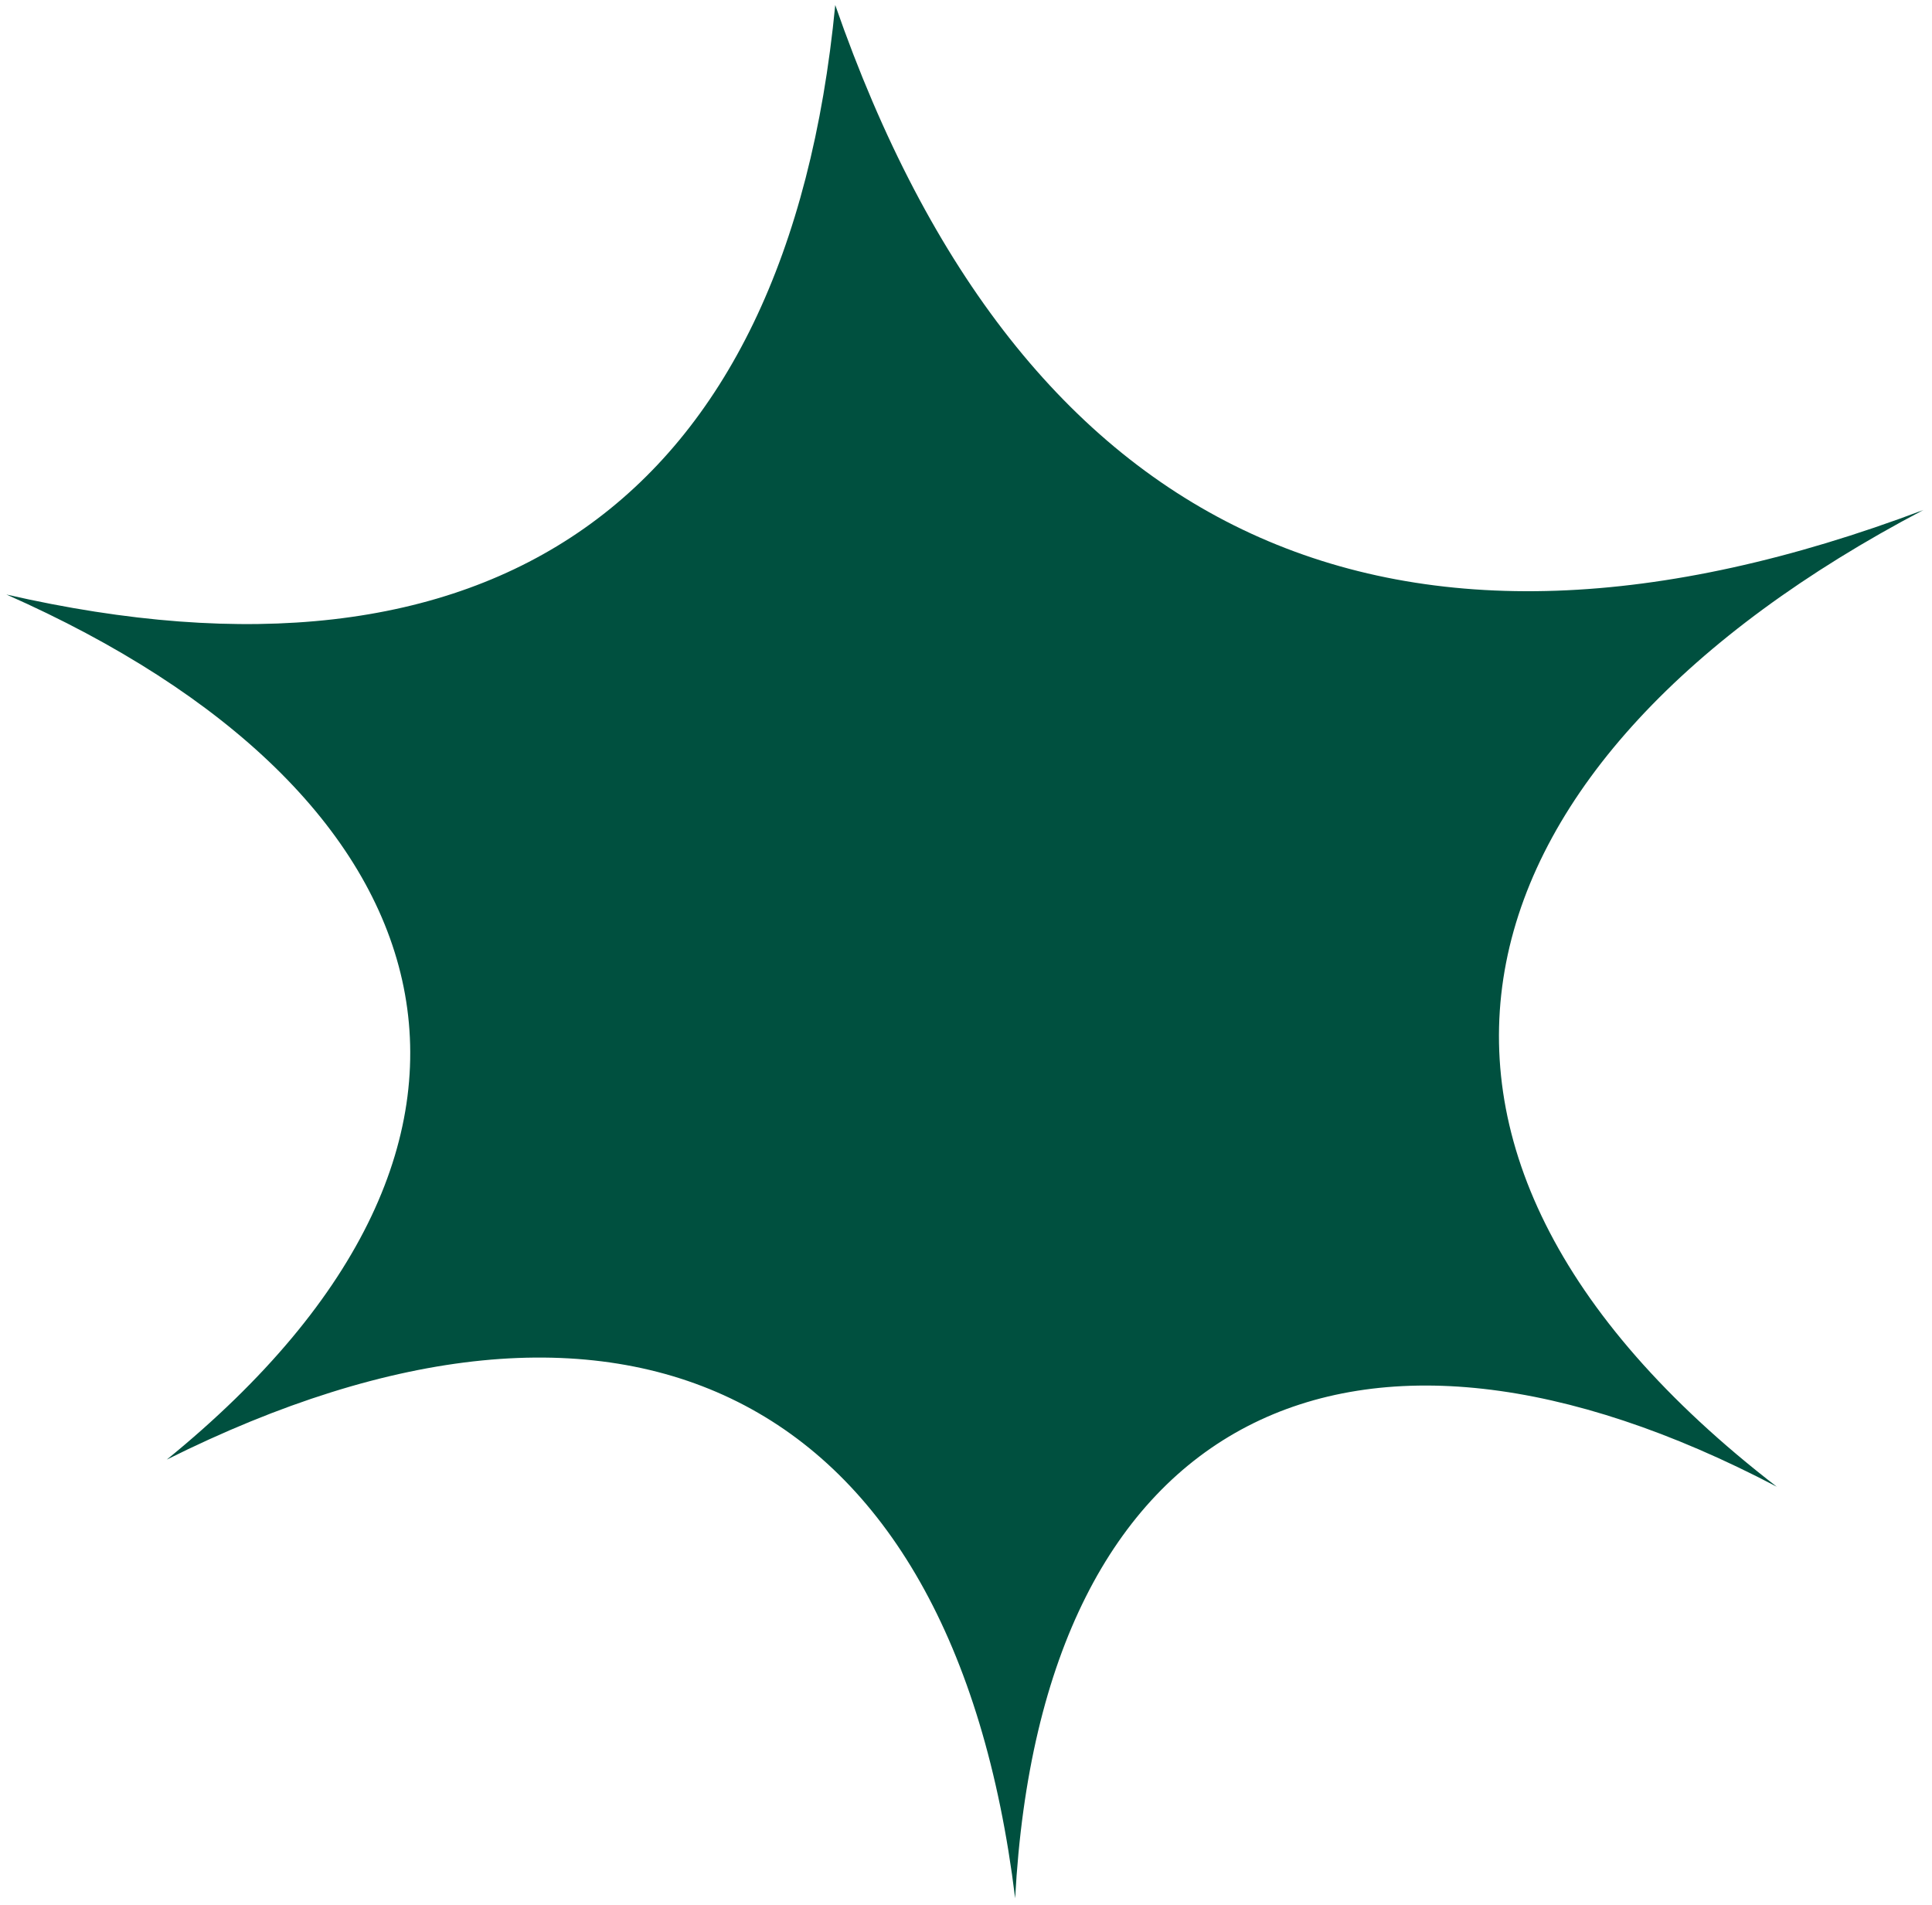 <svg width="215" height="212" viewBox="0 0 215 212" fill="none" xmlns="http://www.w3.org/2000/svg">
<path d="M197.725 165.442C150.712 140.771 115.884 156.921 112.97 211.238C105.979 154.241 69.085 137.198 18.561 162.425C62.603 126.587 50.315 88.078 0.714 66.159C54.561 78.486 87.579 56.081 92.949 0.56C113.713 60.283 155.216 78.95 214.048 56.751C161.485 84.343 148.205 127.242 197.725 165.442Z" fill="#00503F"/>
</svg>

